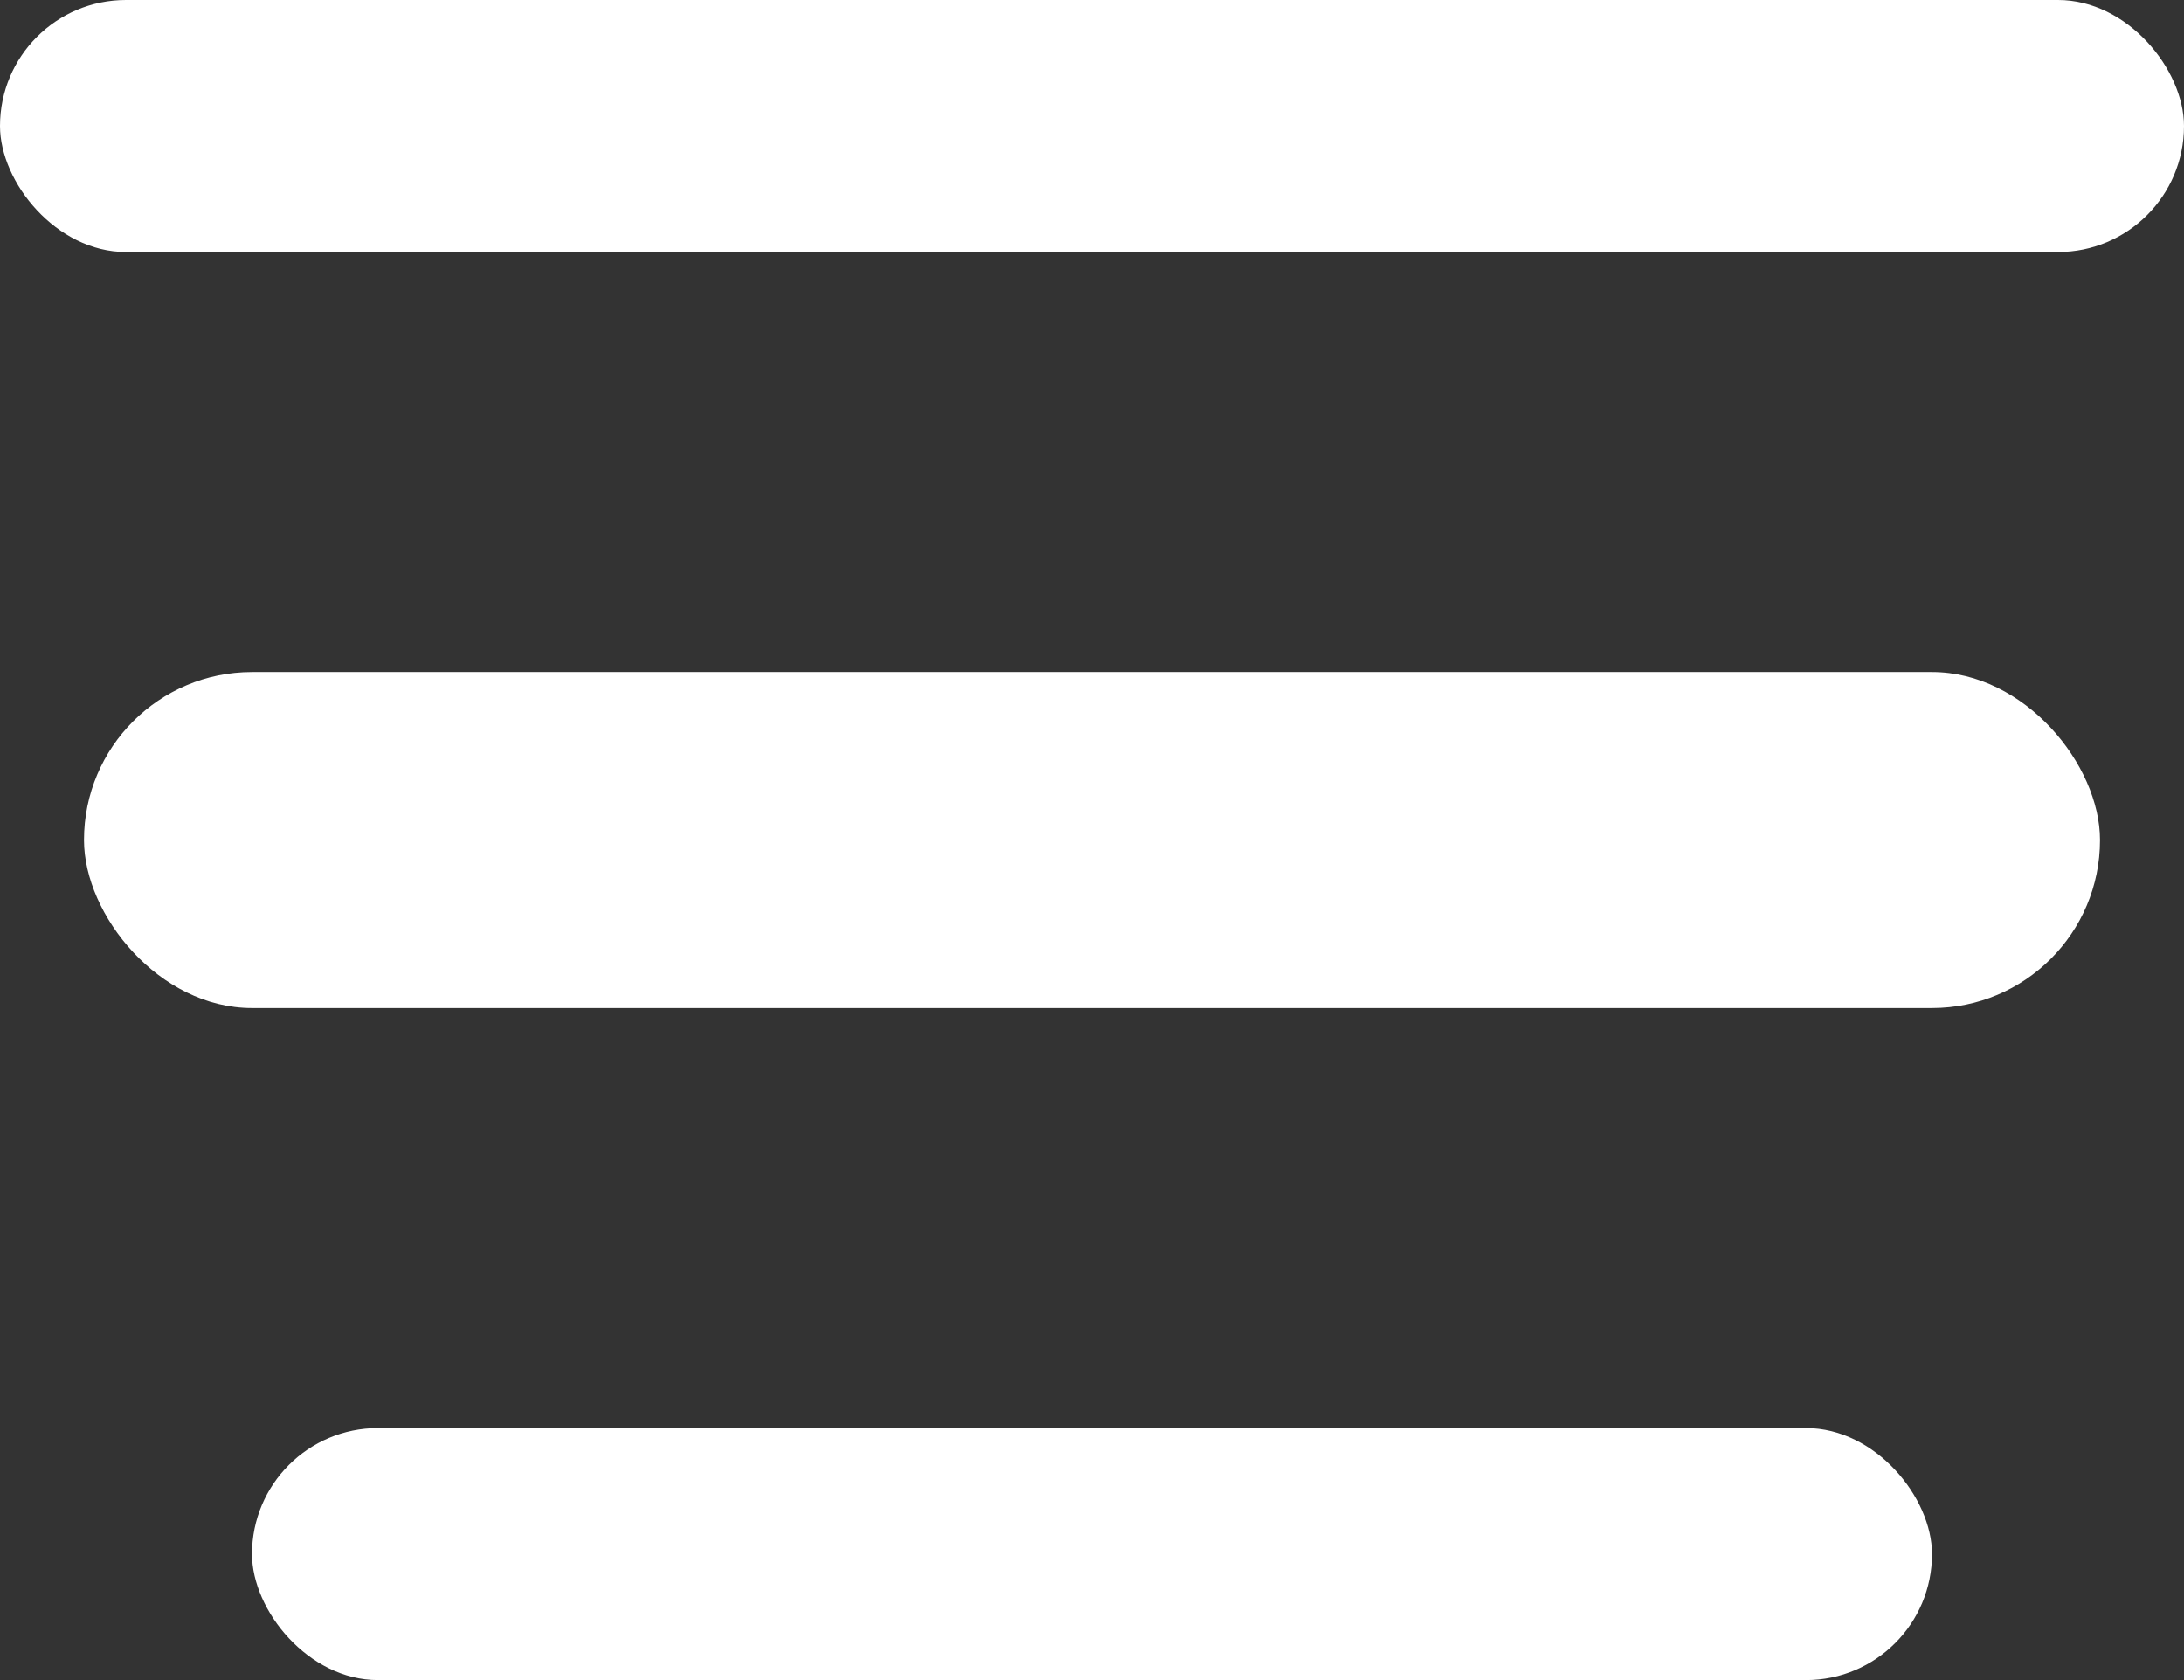 <svg xmlns="http://www.w3.org/2000/svg" width="26" height="20" viewBox="0 0 26 20"><rect x="0" y="0" width="26" height="20" fill="#333333" stroke="none"/><g transform="translate(-0.054 0.063)"><rect width="26" height="3" rx="1.5" transform="translate(0.054 -0.063)" fill="#fff"/><rect width="24" height="4" rx="2" transform="translate(1.054 7.937)" fill="#fff"/><rect width="20" height="3" rx="1.5" transform="translate(3.054 16.937)" fill="#fff"/></g></svg>